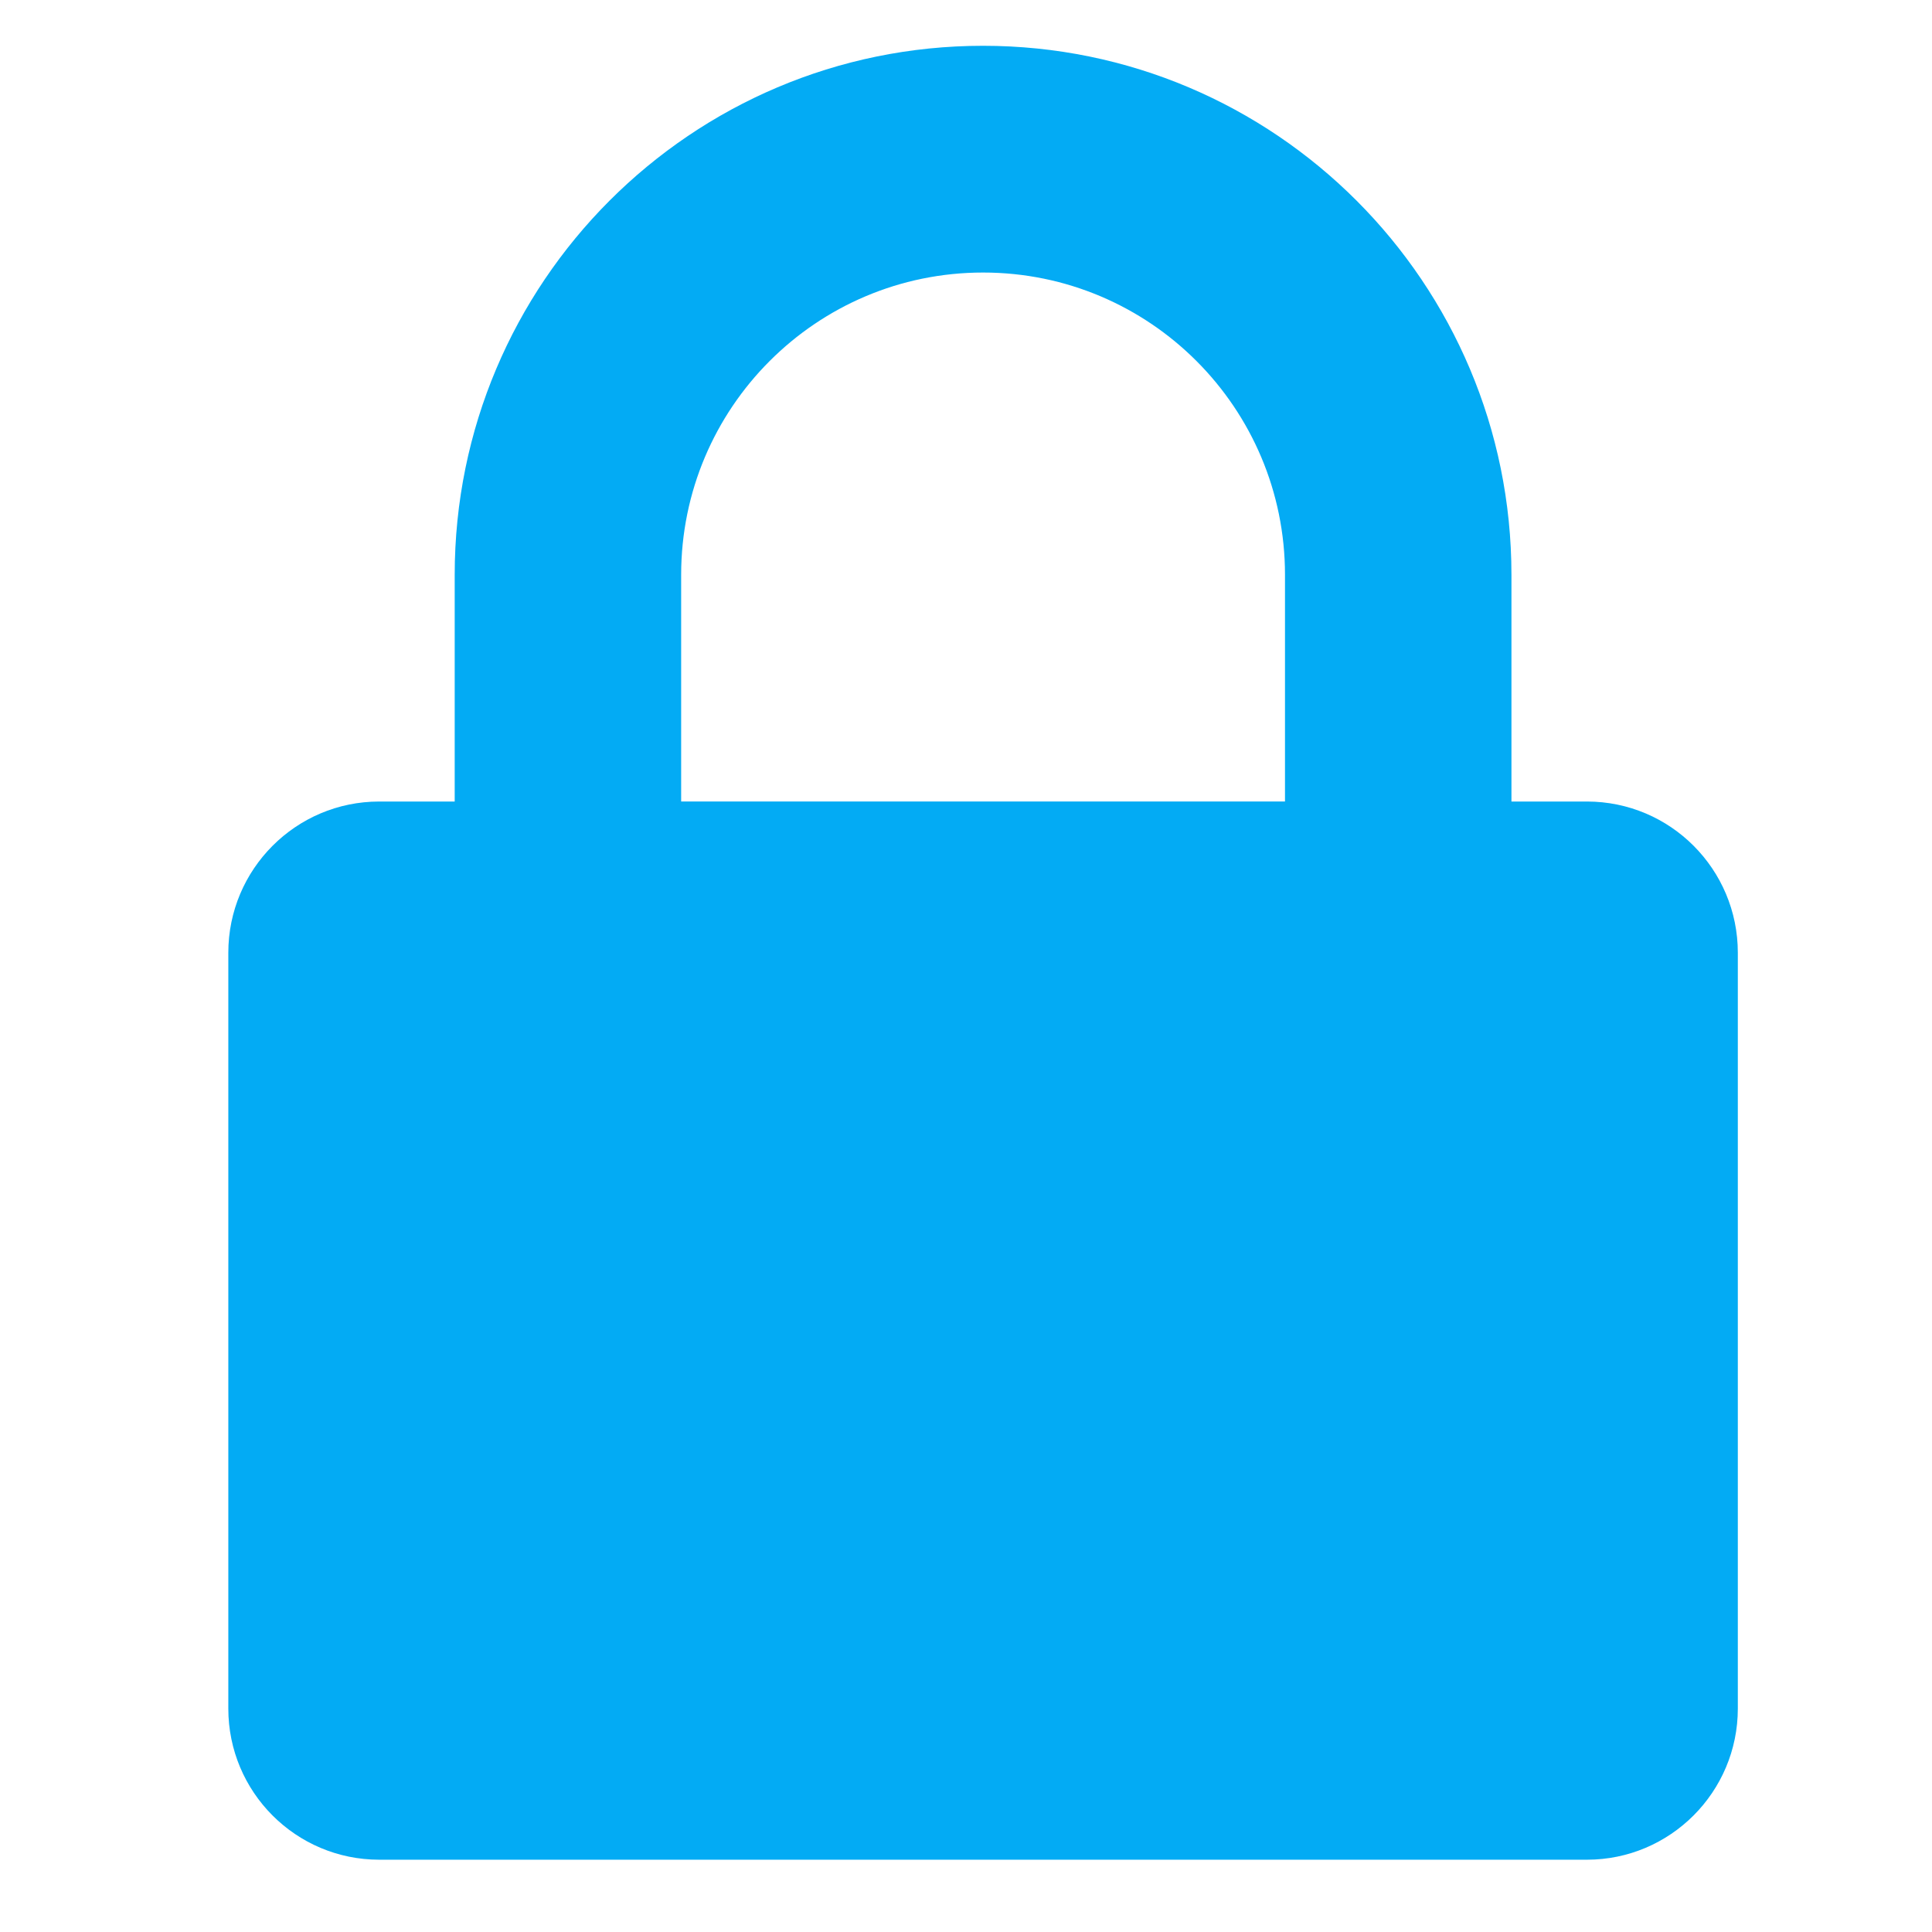 <?xml version="1.0" encoding="UTF-8" standalone="no"?>
<svg
   xmlns:dc="http://purl.org/dc/elements/1.1/"
   xmlns:cc="http://creativecommons.org/ns#"
   xmlns:rdf="http://www.w3.org/1999/02/22-rdf-syntax-ns#"
   xmlns:svg="http://www.w3.org/2000/svg"
   xmlns="http://www.w3.org/2000/svg"
   xmlns:sodipodi="http://sodipodi.sourceforge.net/DTD/sodipodi-0.dtd"
   xmlns:inkscape="http://www.inkscape.org/namespaces/inkscape"
   enable-background="new 0 0 500 500"
   height="600"
   id="Layer_1"
   version="1.1"
   viewBox="0 0 600 600"
   width="600"
   xml:space="preserve"
   inkscape:version="0.91 r13725"
   sodipodi:docname="lock2.svg"><defs
     id="defs7" /><sodipodi:namedview
     pagecolor="#ffffff"
     bordercolor="#666666"
     borderopacity="1"
     objecttolerance="10"
     gridtolerance="10"
     guidetolerance="10"
     inkscape:pageopacity="0"
     inkscape:pageshadow="2"
     inkscape:window-width="1366"
     inkscape:window-height="704"
     id="namedview5"
     showgrid="false"
     inkscape:zoom="0.6675088"
     inkscape:cx="80.30286"
     inkscape:cy="355.162"
     inkscape:window-x="0"
     inkscape:window-y="27"
     inkscape:window-maximized="1"
     inkscape:current-layer="Layer_1" /><path
     id="path4134"
     d="m 492.831,577.551 -375.055,0 c -25.898,0 -46.87,-21.019 -46.87,-46.94 l 0,-234.726 c 0,-25.922 20.995,-46.964 46.87,-46.964 l 23.435,0 0,-70.399 c 0,-90.738 73.472,-164.303 164.092,-164.303 90.62,0 164.092,73.566 164.092,164.303 l 0,70.399 23.435,0 c 25.898,0 46.87,21.019 46.87,46.964 l 0,234.726 c 0,25.898 -20.995,46.94 -46.87,46.94 z M 399.067,178.521 c 0,-51.843 -41.991,-93.881 -93.764,-93.881 -51.773,0 -93.764,42.038 -93.764,93.881 l 0,70.399 187.527,0 0,-70.399 z"
     inkscape:connector-curvature="0"
     style="clip-rule:evenodd;fill:#03abf4;fill-opacity:1;fill-rule:evenodd" /><g
     transform="translate(-126.532,-759.033)"
     id="layer1"
     inkscape:label="Layer 1"><g
       id="g6111"
       transform="matrix(0.19,0,0,0.19,1.444,948.09)"
       style="display:inline;fill:#03abf4;fill-opacity:1"><path
         id="path6113"
         d="m 2.6,446.3 c 56.8,5.4 107.1,-8.8 153,-43.2 -11.9,-0.9 -22.3,-2.5 -32.3,-6.1 -26.2,-9.5 -45.8,-26.4 -58.5,-51.2 -1.8,-3.5 -3.3,-7.3 -5,-10.9 -1.8,-3.8 0,-4.3 3.3,-3.8 13,2.1 25.9,1.2 38.7,-1.4 0.3,-0.1 0.5,-0.4 0.8,-0.6 0.2,-1.4 -0.9,-1.6 -1.8,-1.8 -29,-7.2 -50.7,-24.2 -65.6,-49.8 -8.4,-14.5 -12.8,-30.2 -13.3,-47 -0.1,-4.3 1.1,-4.8 4.7,-3.1 12.8,6.2 26.3,10 41.7,10.5 C 60.8,232 54.1,226.6 48.5,220 28,195.9 19.5,168.2 23.6,136.7 c 1.5,-11.7 5.2,-22.6 10.3,-33.2 1.9,-3.9 3.3,-4.4 6.2,-0.9 16.7,20.3 36.2,37.6 57.7,52.6 16.1,11.3 33.3,20.7 51.3,28.6 23.3,10.1 47.6,17 72.6,21 8.4,1.3 16.9,1.6 25.3,2.6 3.9,0.4 4.5,-1.1 3.8,-4.6 -4.2,-21.8 -1.4,-42.9 8.1,-62.8 14.9,-31 39.2,-50.8 73.1,-58 33.5,-7.1 63.2,1.3 89.6,22.6 8.5,12.8 19.2,5.3 28.9,2.6 15.4,-4.3 29.9,-11 44.3,-18.5 -7.3,23.3 -21.7,41.2 -41.8,55.1 19.4,-1.3 37.5,-7.3 56.7,-14.9 -5.1,8.1 -10.4,14.4 -15.6,20.7 -9.7,11.6 -20.9,21.4 -32.8,30.5 -2.5,1.9 -3.2,3.8 -3.1,6.7 0.6,21 -1.1,41.9 -4.9,62.6 -4,21.7 -10.4,42.6 -18.9,62.9 -9.5,22.6 -21.5,44 -36.1,63.7 -18.2,24.6 -39.7,46.1 -64.7,63.9 -33.7,24 -71,39.6 -111.6,47.4 -25.4,4.9 -51.1,6.4 -77,5.1 -20.1,-1 -39.7,-4.1 -59,-9.1 C 61.8,477 38.6,467.8 16.9,455.4 12.3,452.7 7.2,450.9 2.6,446.3 Z"
         inkscape:connector-curvature="0"
         style="fill:#03abf4;fill-opacity:1" /></g></g></svg>